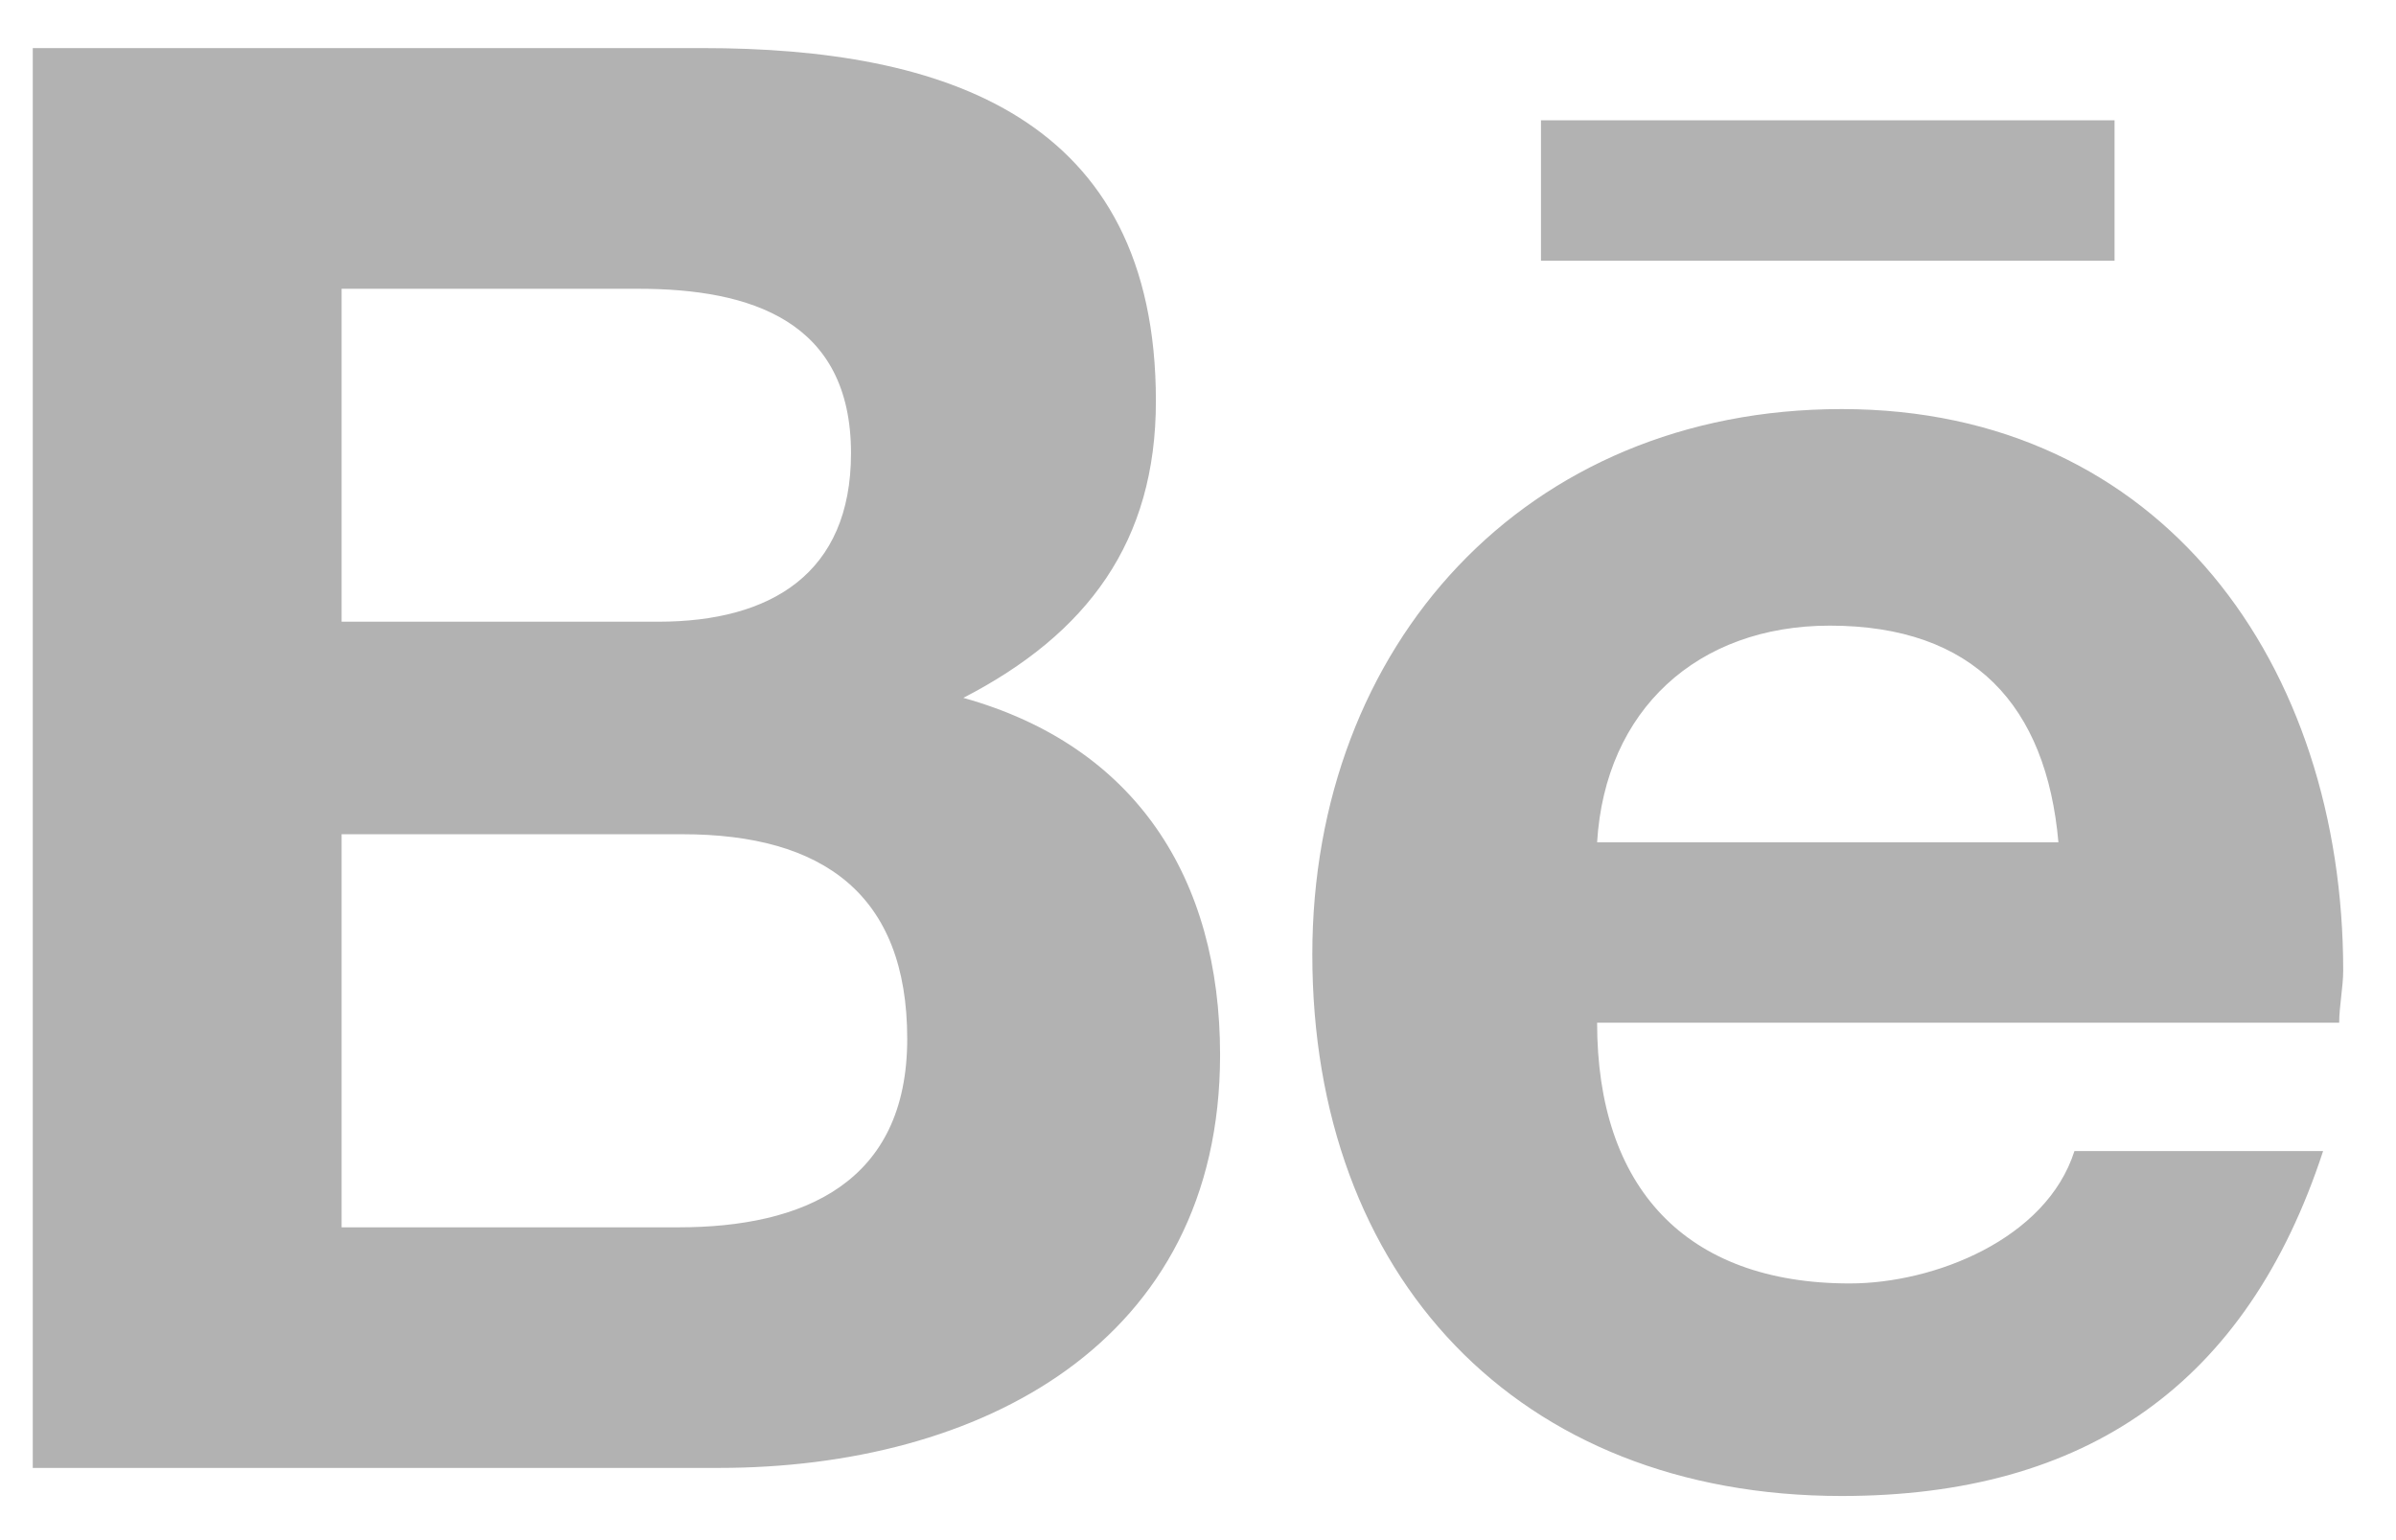 <svg width="28" height="18" viewBox="0 0 28 18" fill="none" xmlns="http://www.w3.org/2000/svg">
<path d="M11.258 8.156C12.711 7.406 13.508 6.328 13.508 4.688C13.508 1.359 11.023 0.562 8.211 0.562H0.383V17.156H8.398C11.445 17.156 14.258 15.703 14.258 12.328C14.258 10.266 13.273 8.719 11.258 8.156ZM3.992 3.375H7.461C8.773 3.375 9.945 3.75 9.945 5.297C9.945 6.703 9.008 7.266 7.695 7.266H3.992V3.375ZM7.93 14.344H3.992V9.75H7.977C9.617 9.75 10.602 10.453 10.602 12.141C10.602 13.828 9.383 14.344 7.93 14.344ZM24.711 3.047V1.406H18.008V3.047H24.711ZM27.383 11.344C27.383 7.781 25.273 4.781 21.523 4.781C17.82 4.781 15.336 7.547 15.336 11.156C15.336 14.906 17.727 17.484 21.523 17.484C24.383 17.484 26.258 16.172 27.148 13.453H24.242C23.914 14.484 22.602 15 21.617 15C19.695 15 18.664 13.875 18.664 11.953H27.336C27.336 11.766 27.383 11.531 27.383 11.344ZM18.664 9.844C18.758 8.297 19.836 7.312 21.383 7.312C23.07 7.312 23.914 8.25 24.055 9.844H18.664Z" fill="#B2B2B2"/>
</svg>
